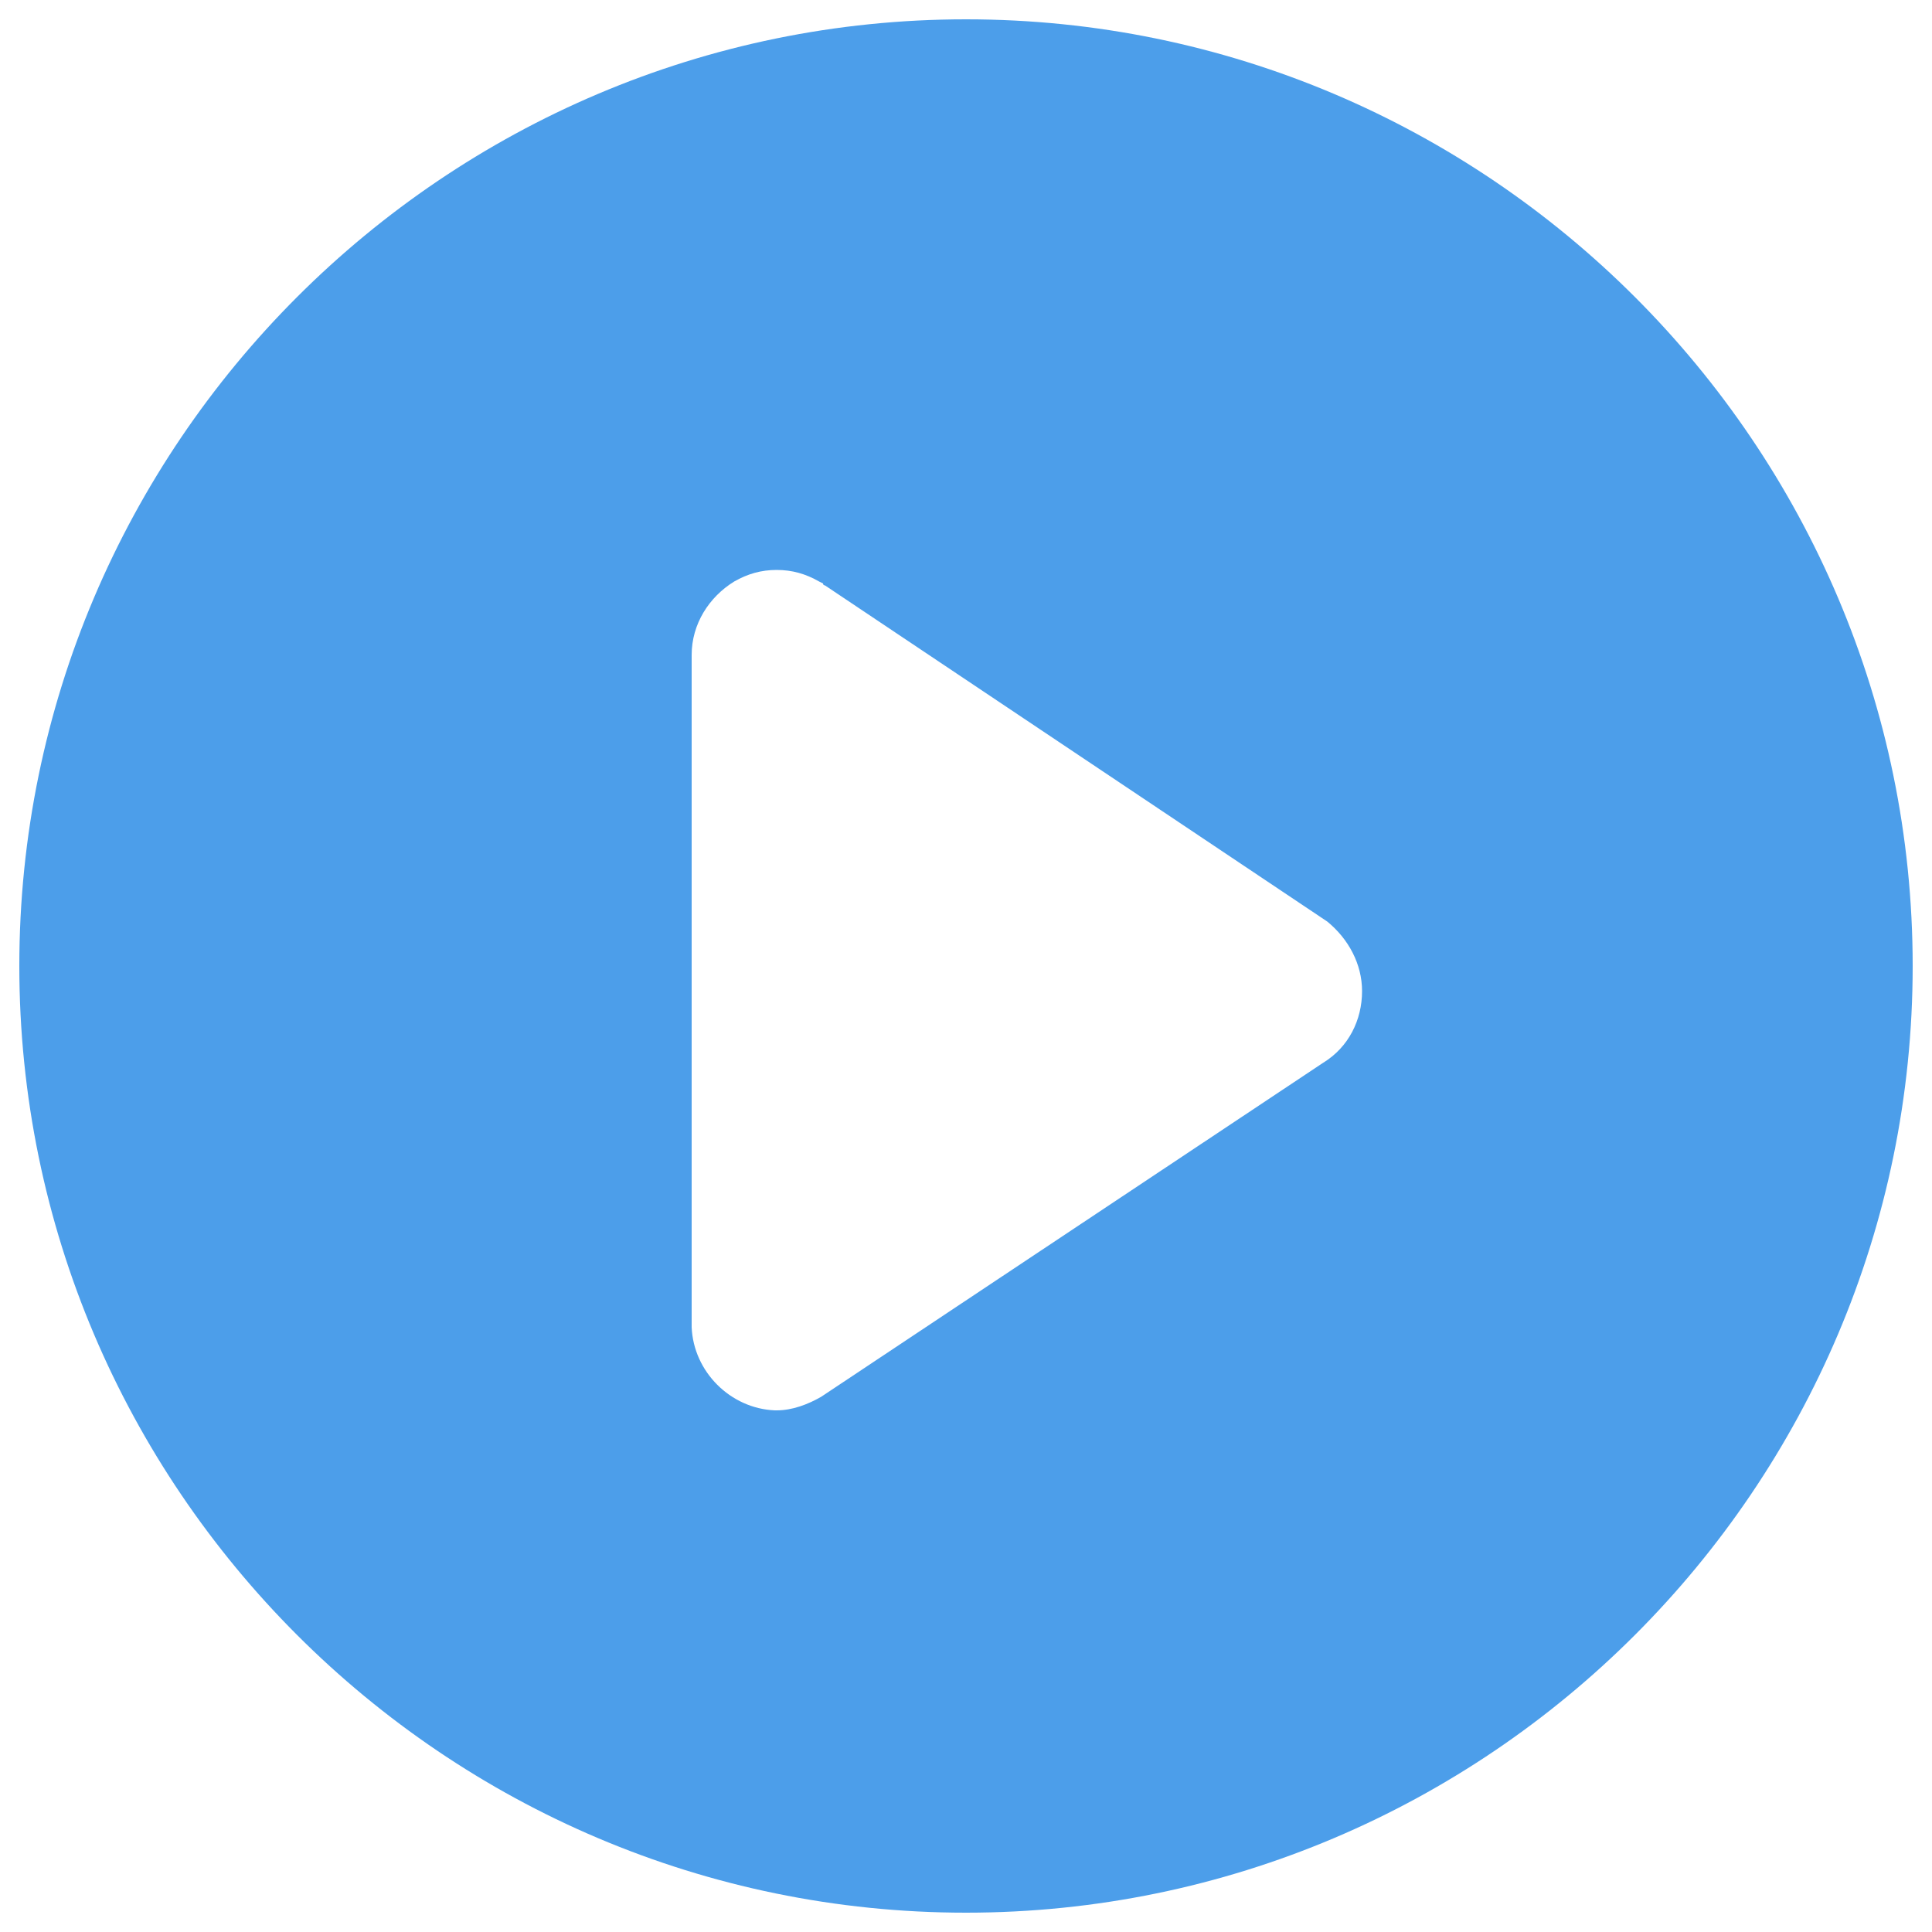 <?xml version="1.0" encoding="utf-8"?>
<!-- Generator: Adobe Illustrator 23.1.0, SVG Export Plug-In . SVG Version: 6.00 Build 0)  -->
<svg version="1.1" id="Layer_1" xmlns="http://www.w3.org/2000/svg" xmlns:xlink="http://www.w3.org/1999/xlink" x="0px" y="0px"
	 viewBox="0 0 100 100" style="enable-background:new 0 0 100 100;" xml:space="preserve">
<style type="text/css">
	.st0{fill:#4C9EEA;}
</style>
<path id="Subtraction_3-2" class="st0" d="M50,99C23,99,1,77,1,50C1,23,23,1,50,1c27,0,49,22,49,49C99,77,77,99,50,99z M40.2,29.5
	c-0.8,0-1.5,0.2-2.2,0.6c-1.3,0.8-2.2,2.2-2.2,3.8v34.8c0.1,2.3,2,4.2,4.3,4.3h0.1c0.8,0,1.6-0.3,2.3-0.7L68.5,55
	c1.3-0.8,2-2.2,2-3.7c0-1.4-0.7-2.7-1.8-3.6L42.7,30.3l0,0c0,0-0.1,0-0.1-0.1l0,0l-0.2-0.1C41.7,29.7,41,29.5,40.2,29.5L40.2,29.5z"
	/>
</svg>
